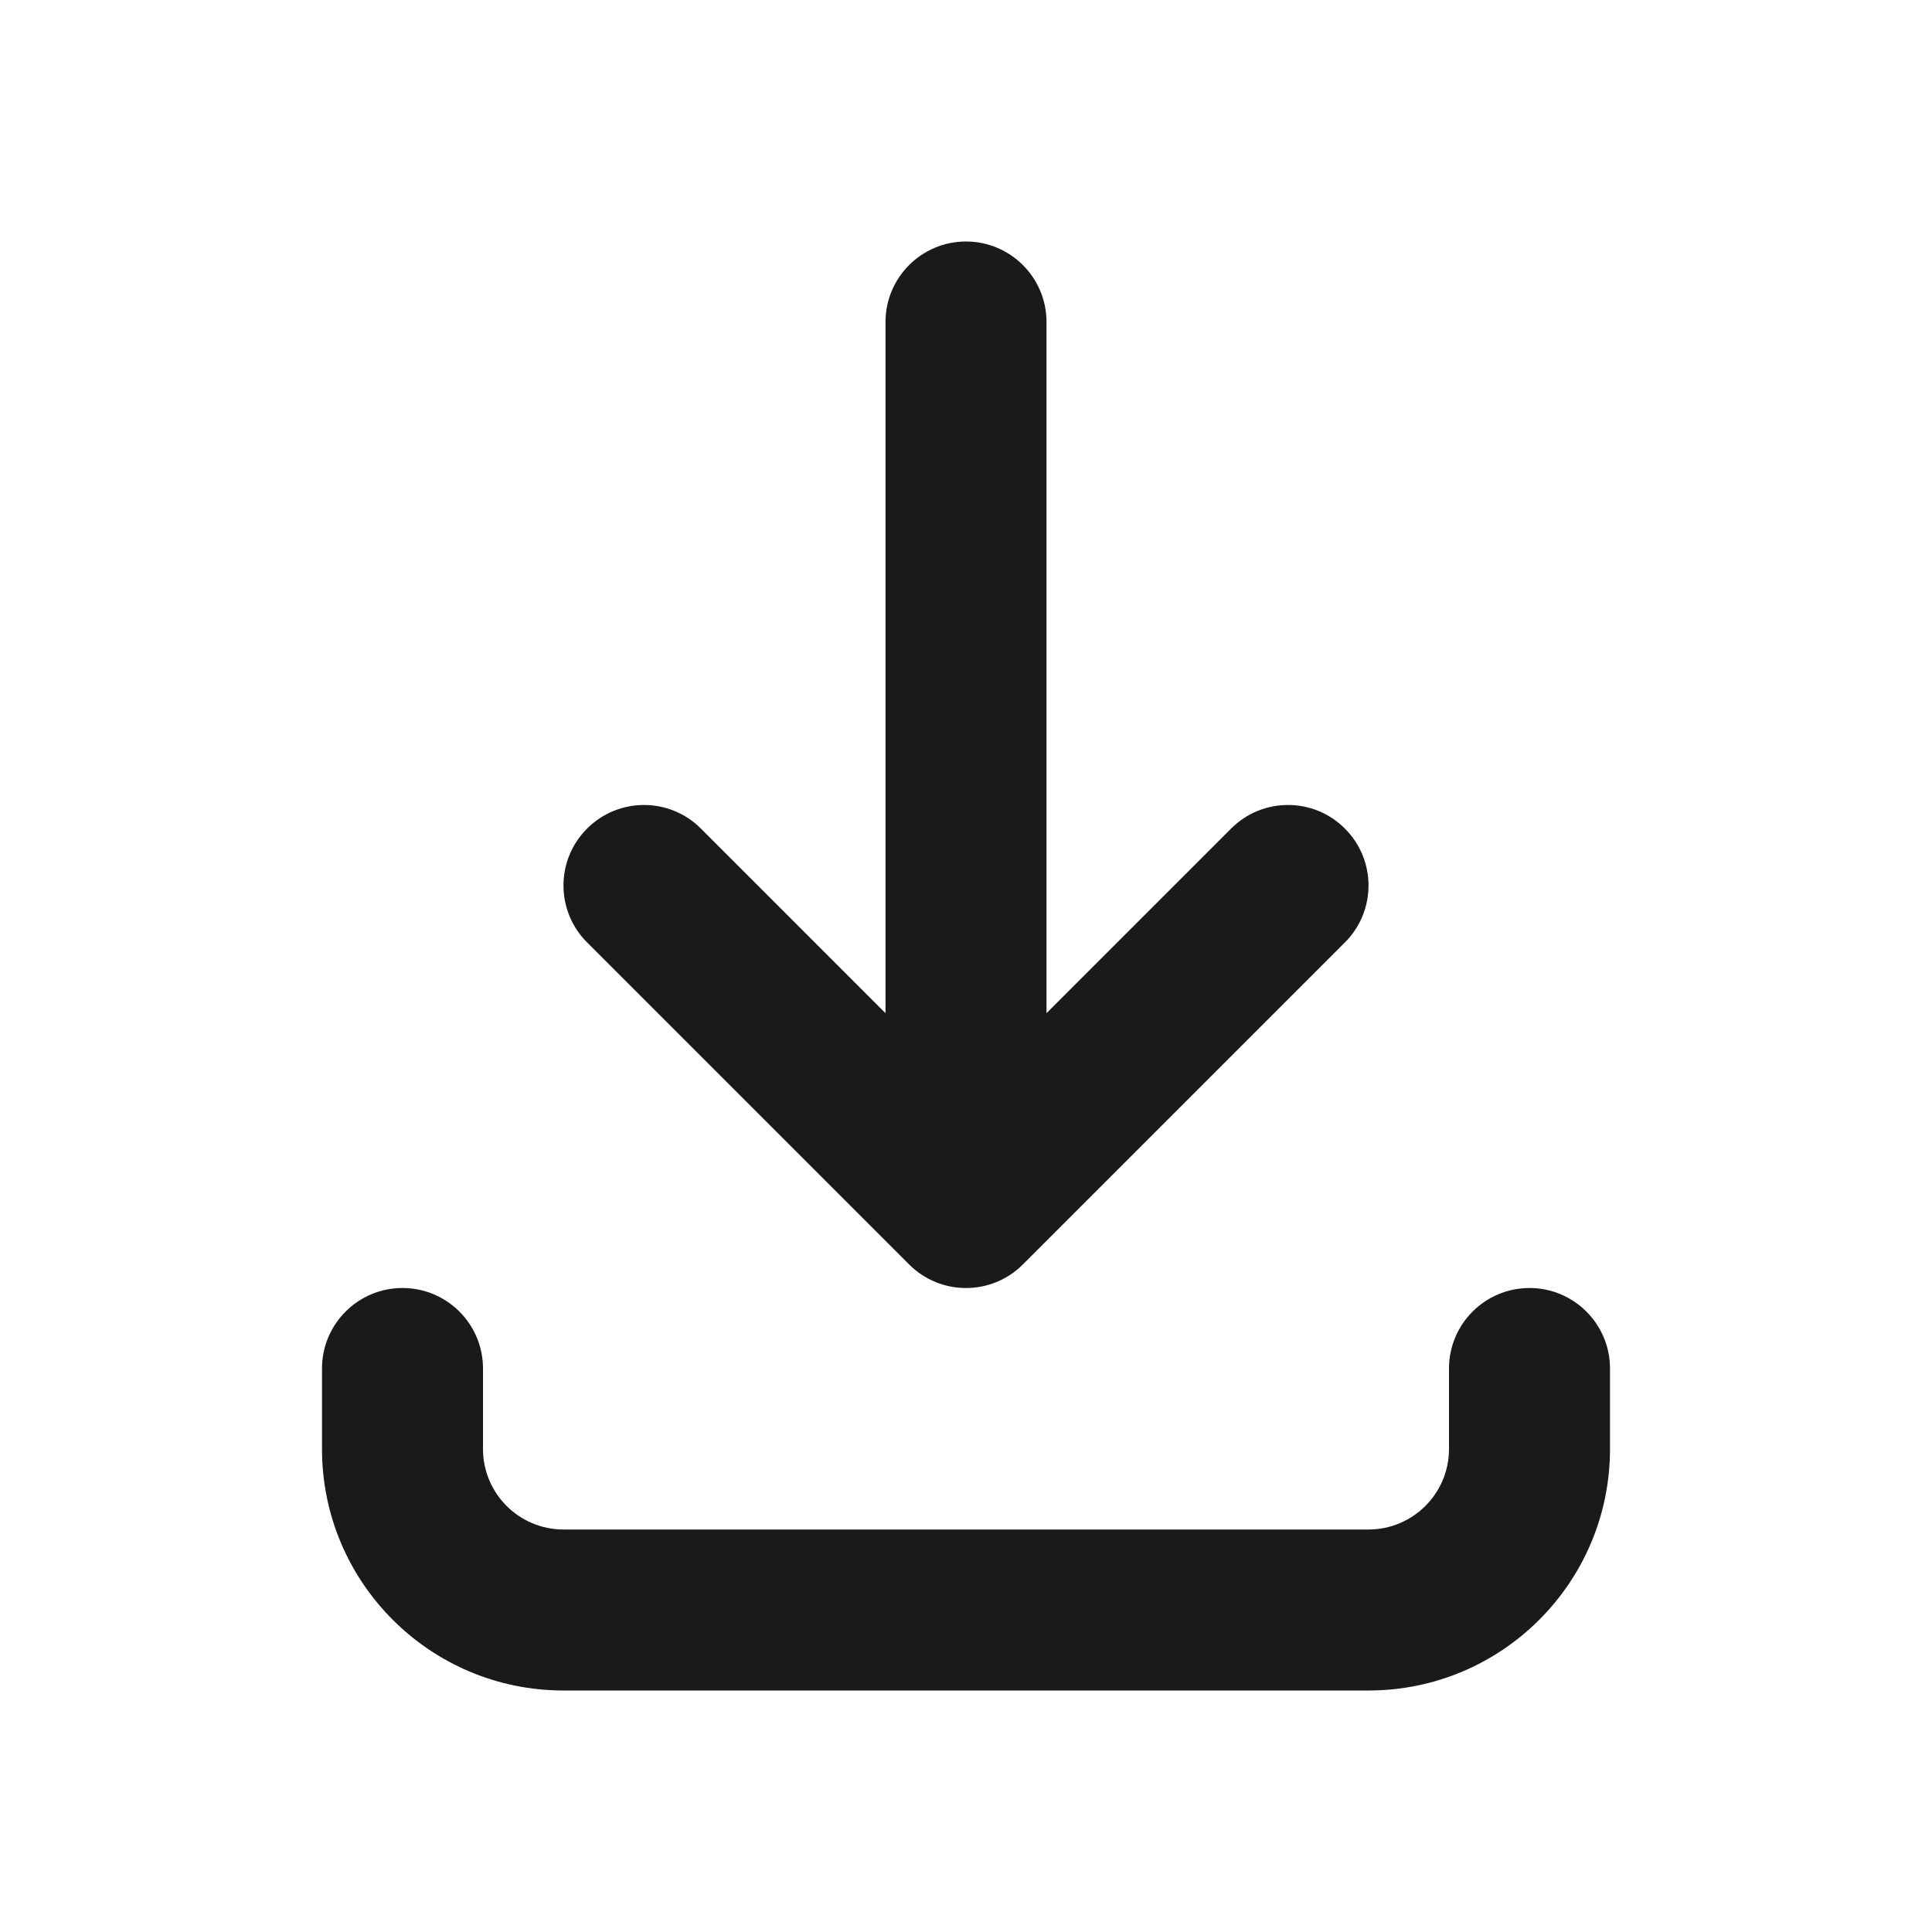<svg width="24" height="24" viewBox="0 0 24 24" fill="none" xmlns="http://www.w3.org/2000/svg">
<path fill-rule="evenodd" clip-rule="evenodd" d="M13 4C13 3.448 12.552 3 12 3C11.448 3 11 3.448 11 4V12.586L8.707 10.293C8.317 9.902 7.683 9.902 7.293 10.293C6.902 10.683 6.902 11.317 7.293 11.707L11.293 15.707C11.683 16.098 12.317 16.098 12.707 15.707L16.707 11.707C17.098 11.317 17.098 10.683 16.707 10.293C16.317 9.902 15.683 9.902 15.293 10.293L13 12.586V4ZM6 17C6 16.448 5.552 16 5 16C4.448 16 4 16.448 4 17V18C4 19.657 5.343 21 7 21H17C18.657 21 20 19.657 20 18V17C20 16.448 19.552 16 19 16C18.448 16 18 16.448 18 17V18C18 18.552 17.552 19 17 19H7C6.448 19 6 18.552 6 18V17Z" fill="#1A1A1A"/>
</svg>
